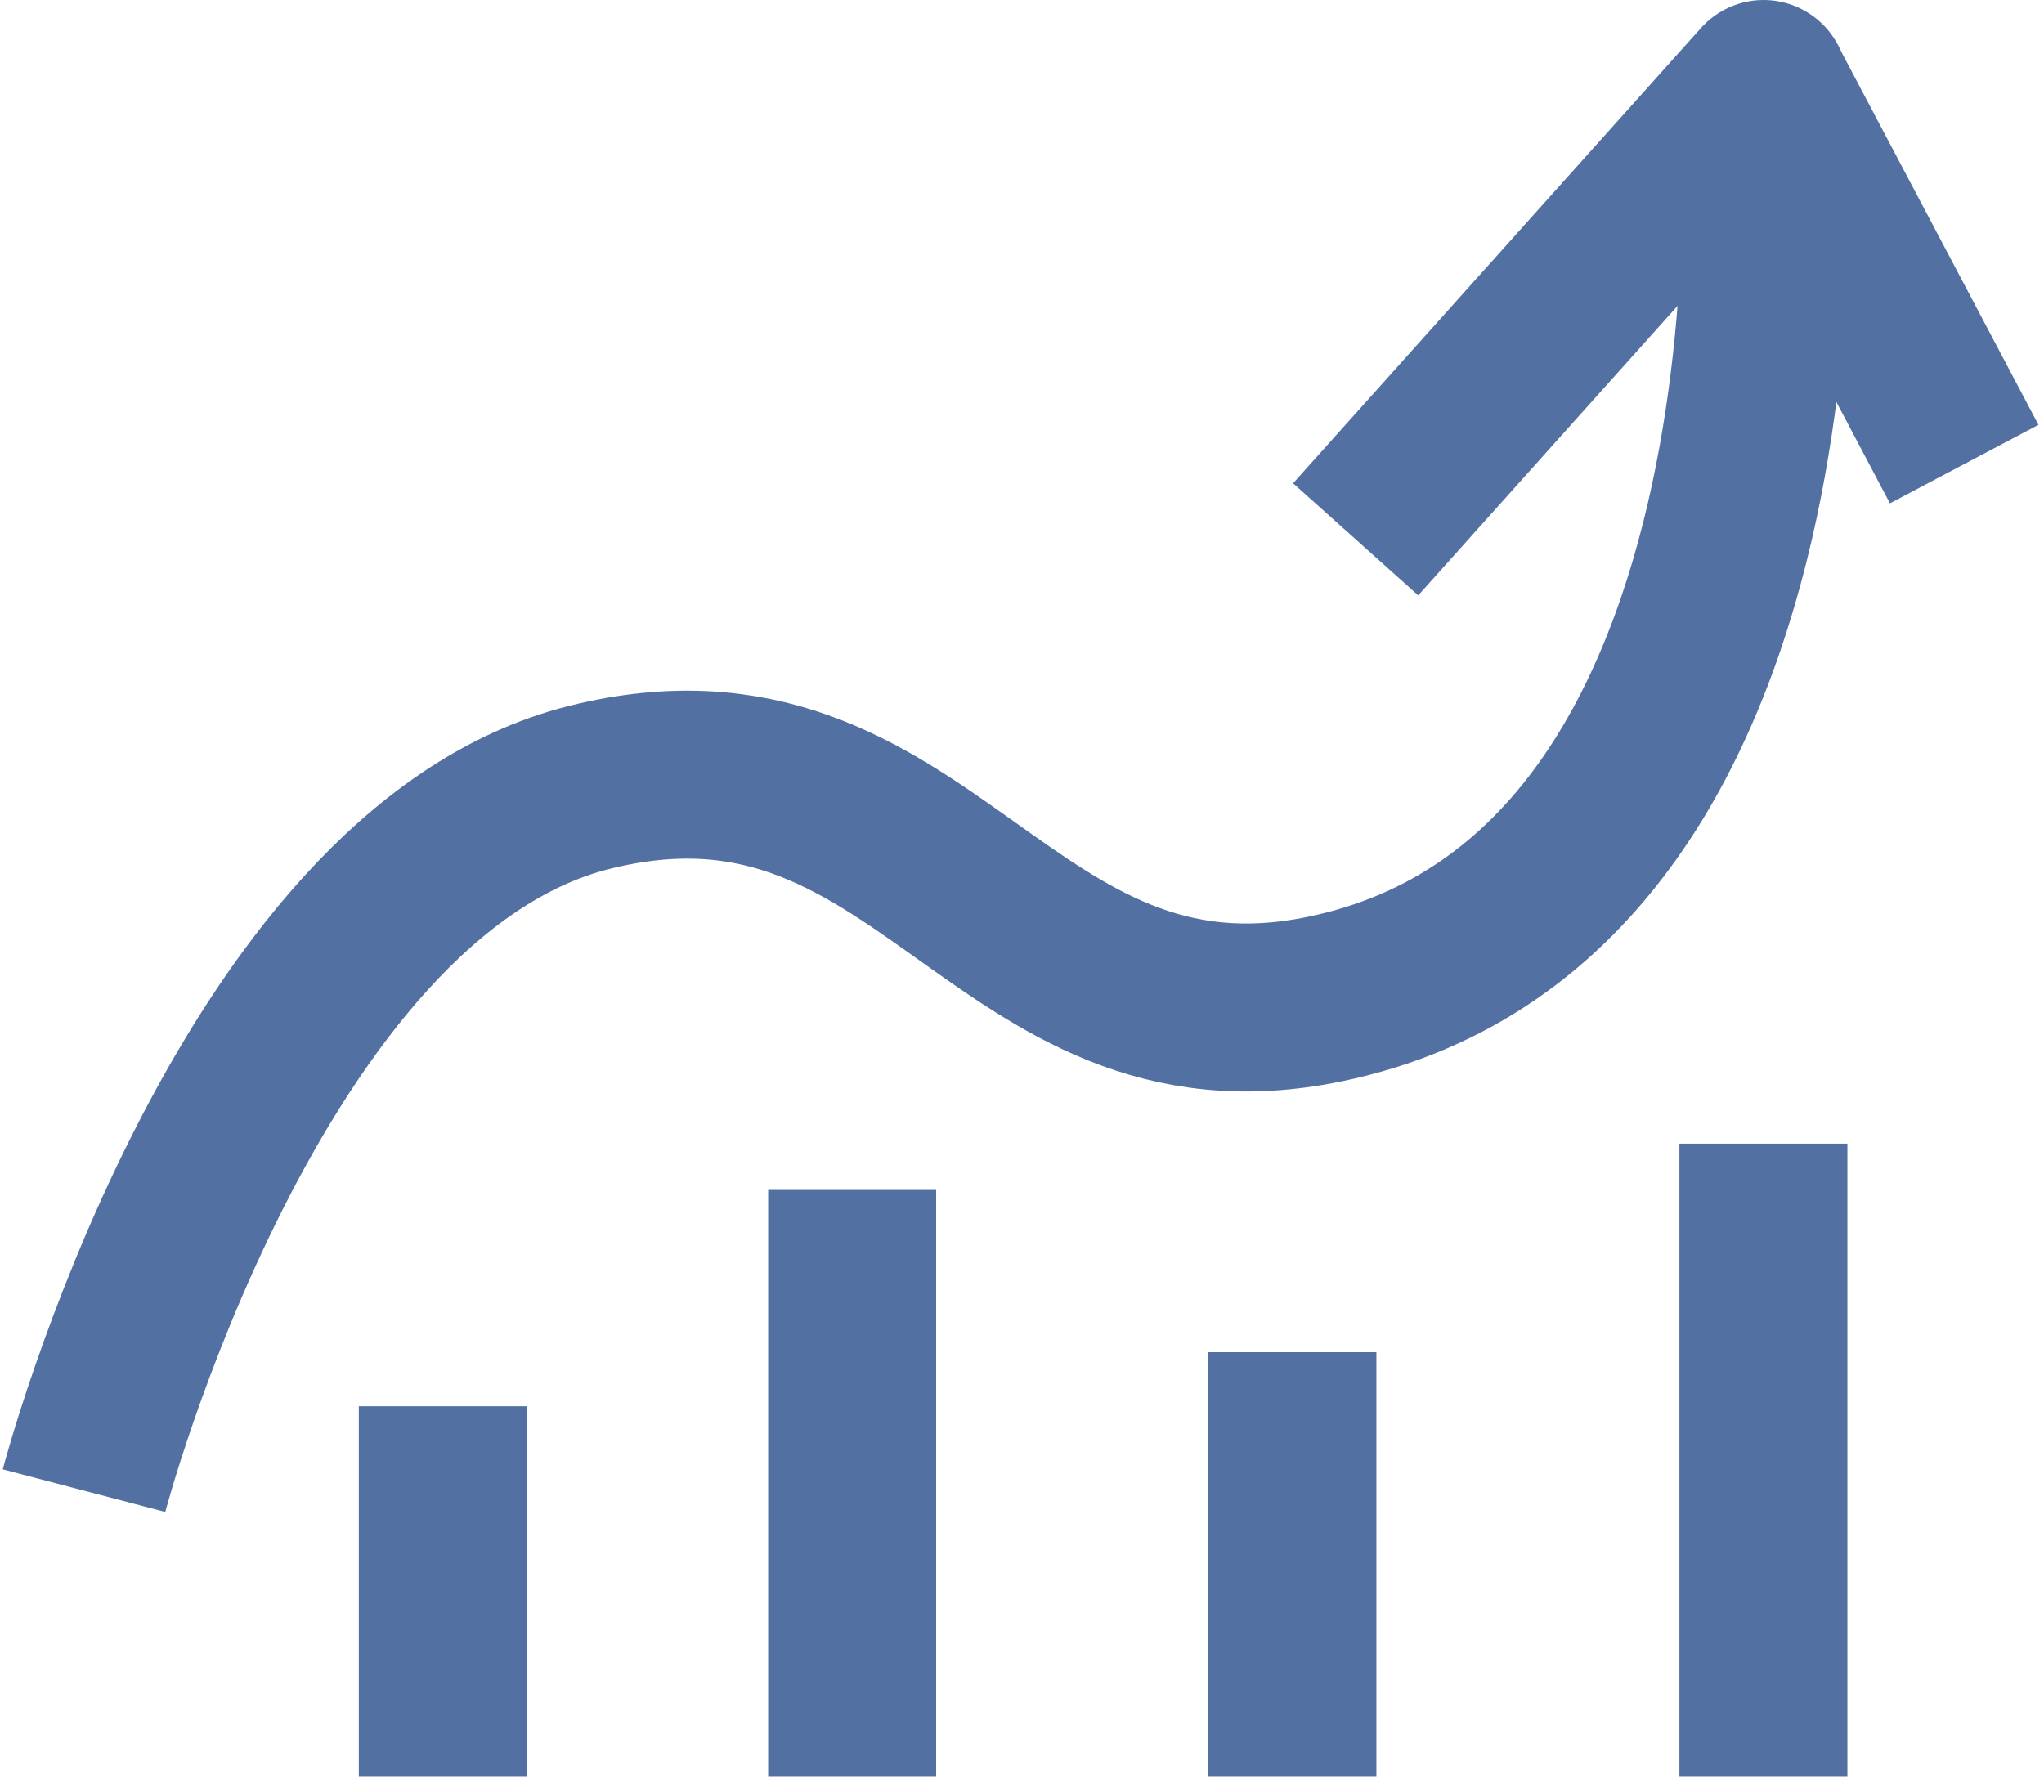 <svg width="73" height="64" viewBox="0 0 73 64" fill="none" xmlns="http://www.w3.org/2000/svg">
<path d="M3 53.242C3 53.242 8.783 31.185 21.06 28.121C33.07 25.124 35.679 38.09 47.306 35.686C65.405 31.951 62.985 3 62.985 3L48.416 19.263" stroke="#5370A3" stroke-width="6" stroke-miterlimit="10" stroke-linejoin="round"/>
<path d="M70.15 16.576L62.979 3.006" stroke="#5370A3" stroke-width="6" stroke-miterlimit="10"/>
<path d="M15.815 50.228V63.466" stroke="#5370A3" stroke-width="6" stroke-miterlimit="10" stroke-linejoin="round"/>
<path d="M30.434 42.502V63.466" stroke="#5370A3" stroke-width="6" stroke-miterlimit="10" stroke-linejoin="round"/>
<path d="M46.157 63.466V48.297" stroke="#5370A3" stroke-width="6" stroke-miterlimit="10" stroke-linejoin="round"/>
<path d="M62.979 63.466V40.848" stroke="#5370A3" stroke-width="6" stroke-miterlimit="10" stroke-linejoin="round"/>
</svg>
